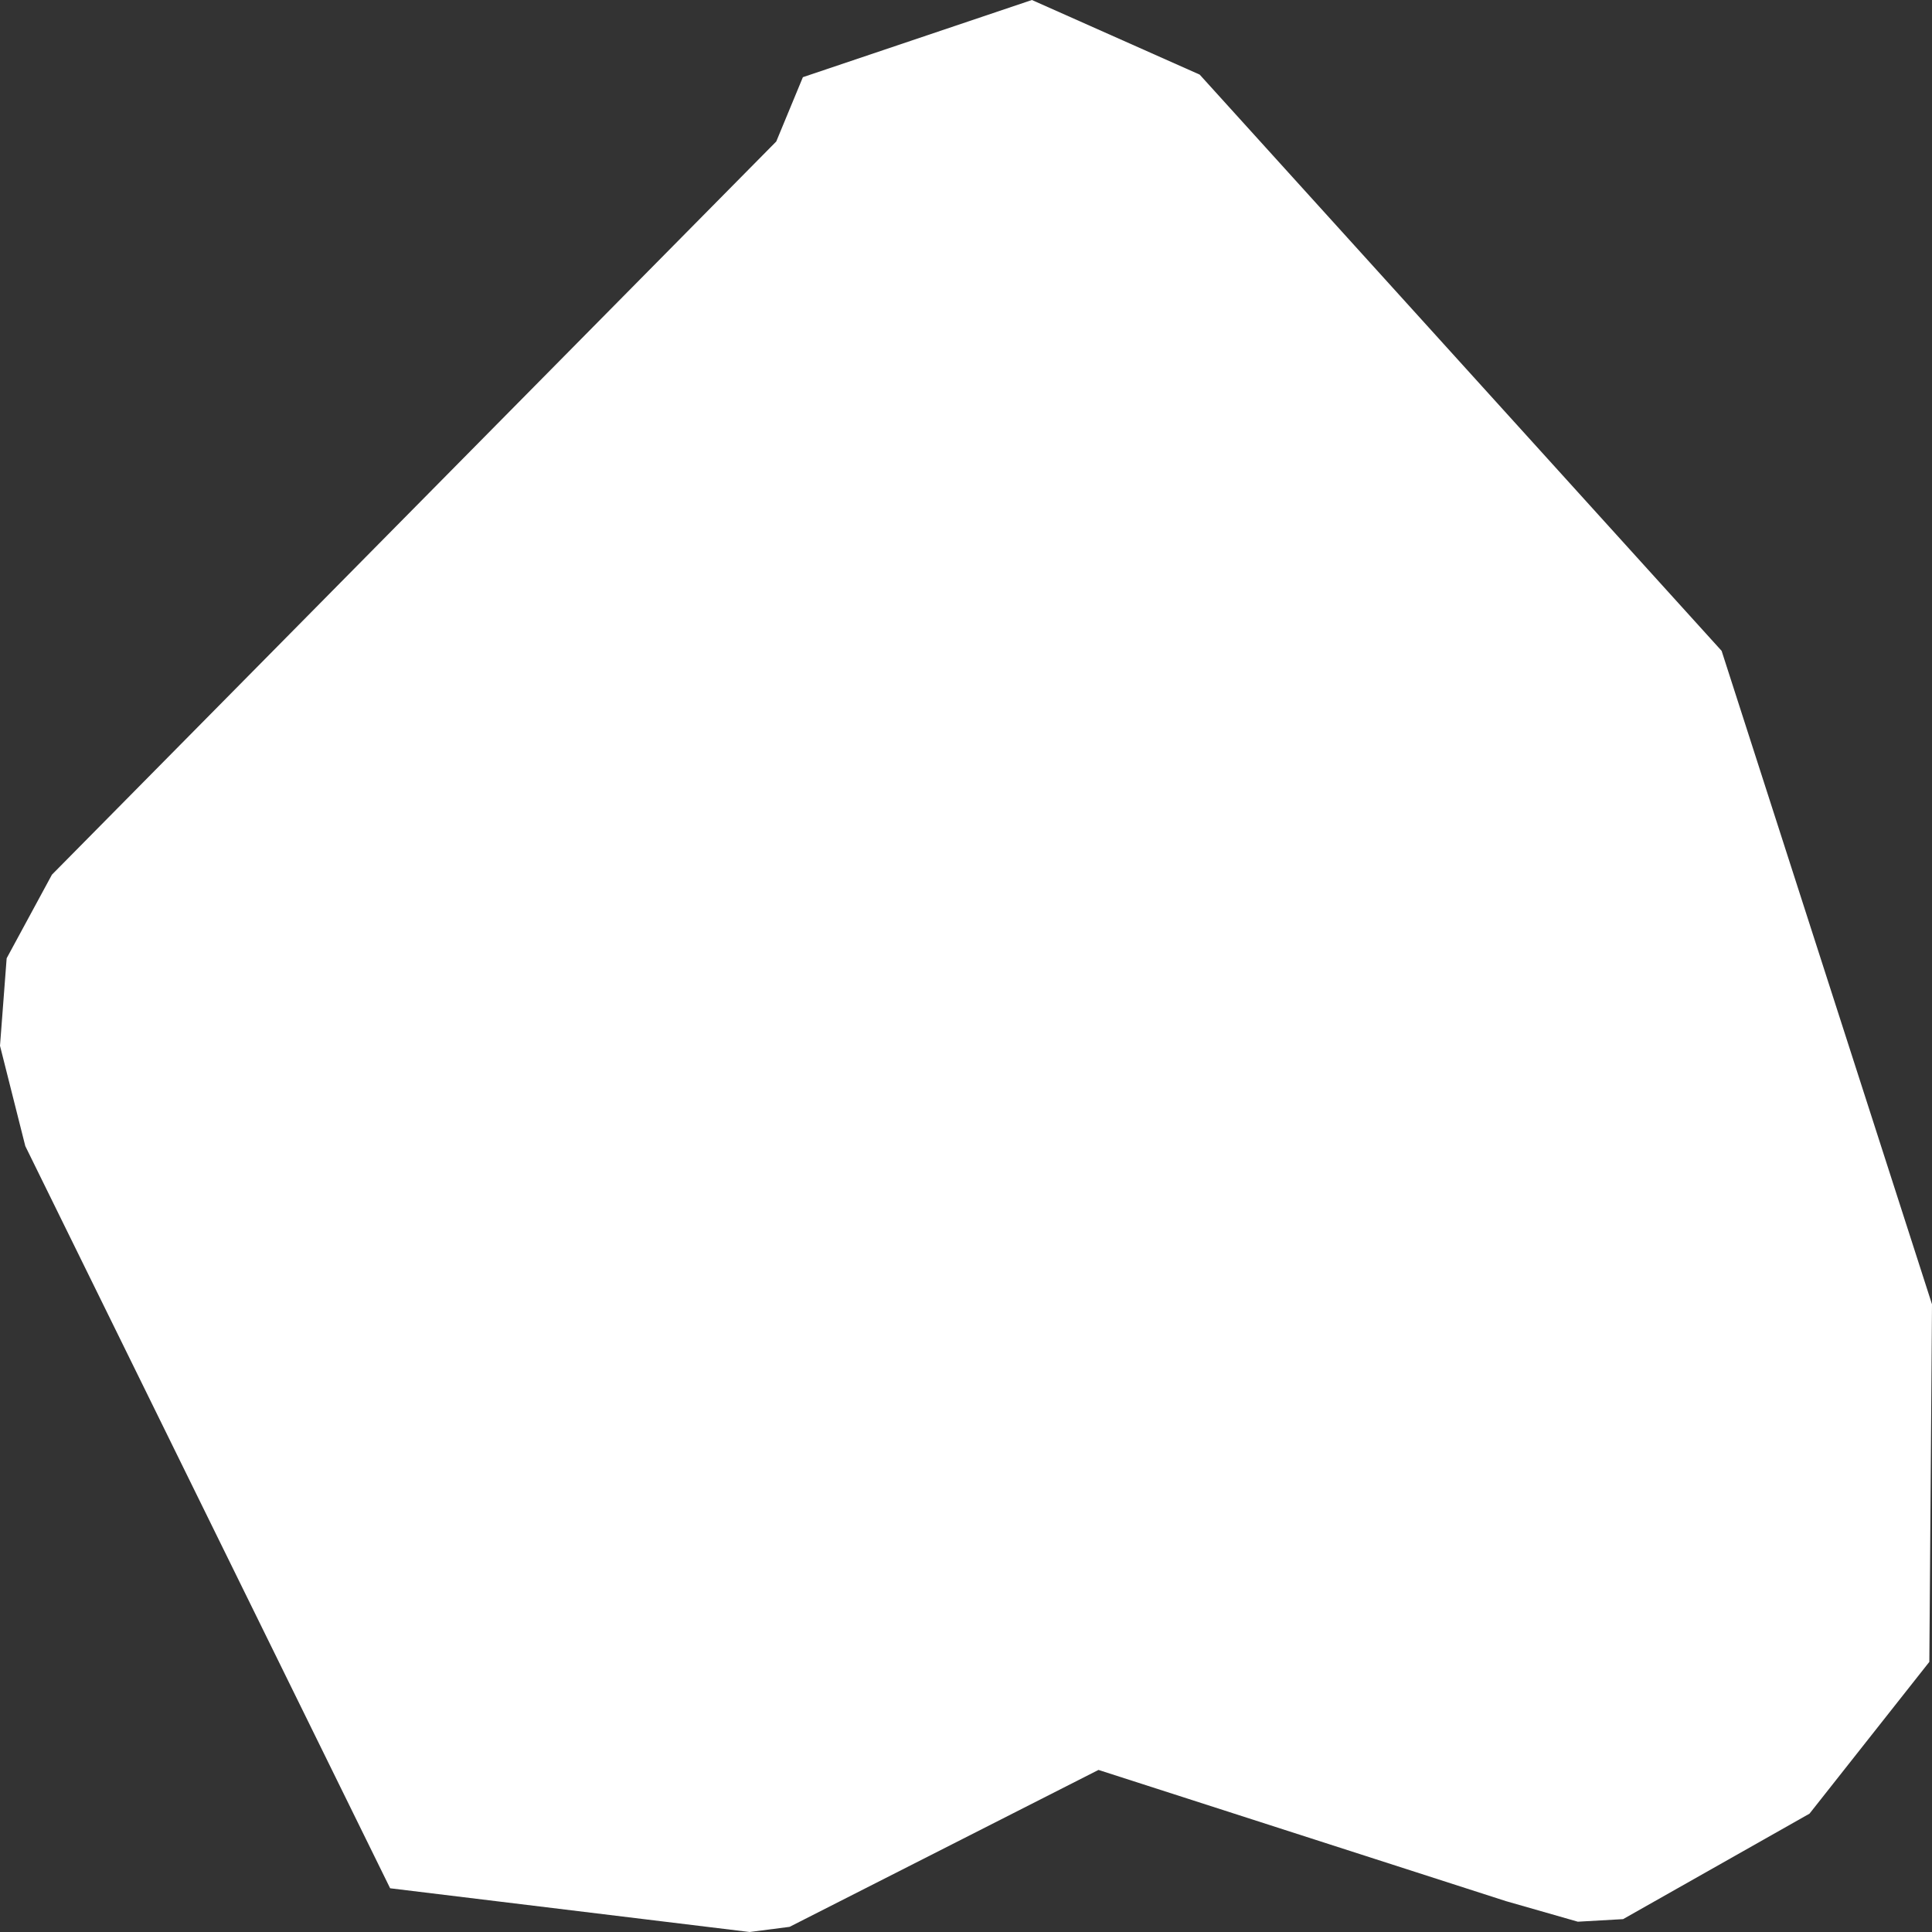 <?xml version="1.0" encoding="UTF-8" standalone="no"?>
<!-- Created with Inkscape (http://www.inkscape.org/) -->

<svg
   xmlns:dc="http://purl.org/dc/elements/1.1/"
   xmlns:cc="http://creativecommons.org/ns#"
   xmlns:rdf="http://www.w3.org/1999/02/22-rdf-syntax-ns#"
   xmlns:svg="http://www.w3.org/2000/svg"
   xmlns="http://www.w3.org/2000/svg"
   xmlns:sodipodi="http://sodipodi.sourceforge.net/DTD/sodipodi-0.dtd"
   xmlns:inkscape="http://www.inkscape.org/namespaces/inkscape"
   width="200mm"
   height="200mm"
   viewBox="0 0 200 200"
   version="1.1"
   id="svg8"
   inkscape:version="0.92.4 (5da689c313, 2019-01-14)"
   sodipodi:docname="silicate2.svg">
  <rect x="0" y="0" width="200" height="200" fill="#333333" stroke="none"/>
  <defs
     id="defs2" />
  <sodipodi:namedview
     id="base"
     pagecolor="#000000"
     bordercolor="#666666"
     borderopacity="1.0"
     inkscape:pageopacity="0.50196078"
     inkscape:pageshadow="2"
     inkscape:zoom="0.98994949"
     inkscape:cx="513.45707"
     inkscape:cy="325.06481"
     inkscape:document-units="mm"
     inkscape:current-layer="layer1"
     showgrid="false"
     inkscape:pagecheckerboard="true"
     inkscape:window-width="1920"
     inkscape:window-height="1017"
     inkscape:window-x="-8"
     inkscape:window-y="-8"
     inkscape:window-maximized="1" />
  <g
     inkscape:label="Layer 1"
     inkscape:groupmode="layer"
     id="layer1"
     transform="translate(0,-97)">
    <path
       style="fill:#ffffff;fill-opacity:1;stroke:none;stroke-width:0.269;stroke-linecap:butt;stroke-linejoin:miter;stroke-miterlimit:4;stroke-dasharray:none;stroke-opacity:1"
       d="M 124.19,104.723 106.823,97 83.115,104.989 80.358,111.647 5.376,187.546 0.689,196.201 0,205.256 2.619,215.642 40.386,292.473 77.602,297 l 4.135,-0.533 31.978,-16.245 42.178,13.582 7.443,2.13 4.686,-0.266 19.297,-10.919 12.405,-15.712 L 200,232.02 178.222,164.377 Z"
       id="path1945"
       inkscape:connector-curvature="0" />
  </g>
</svg>
